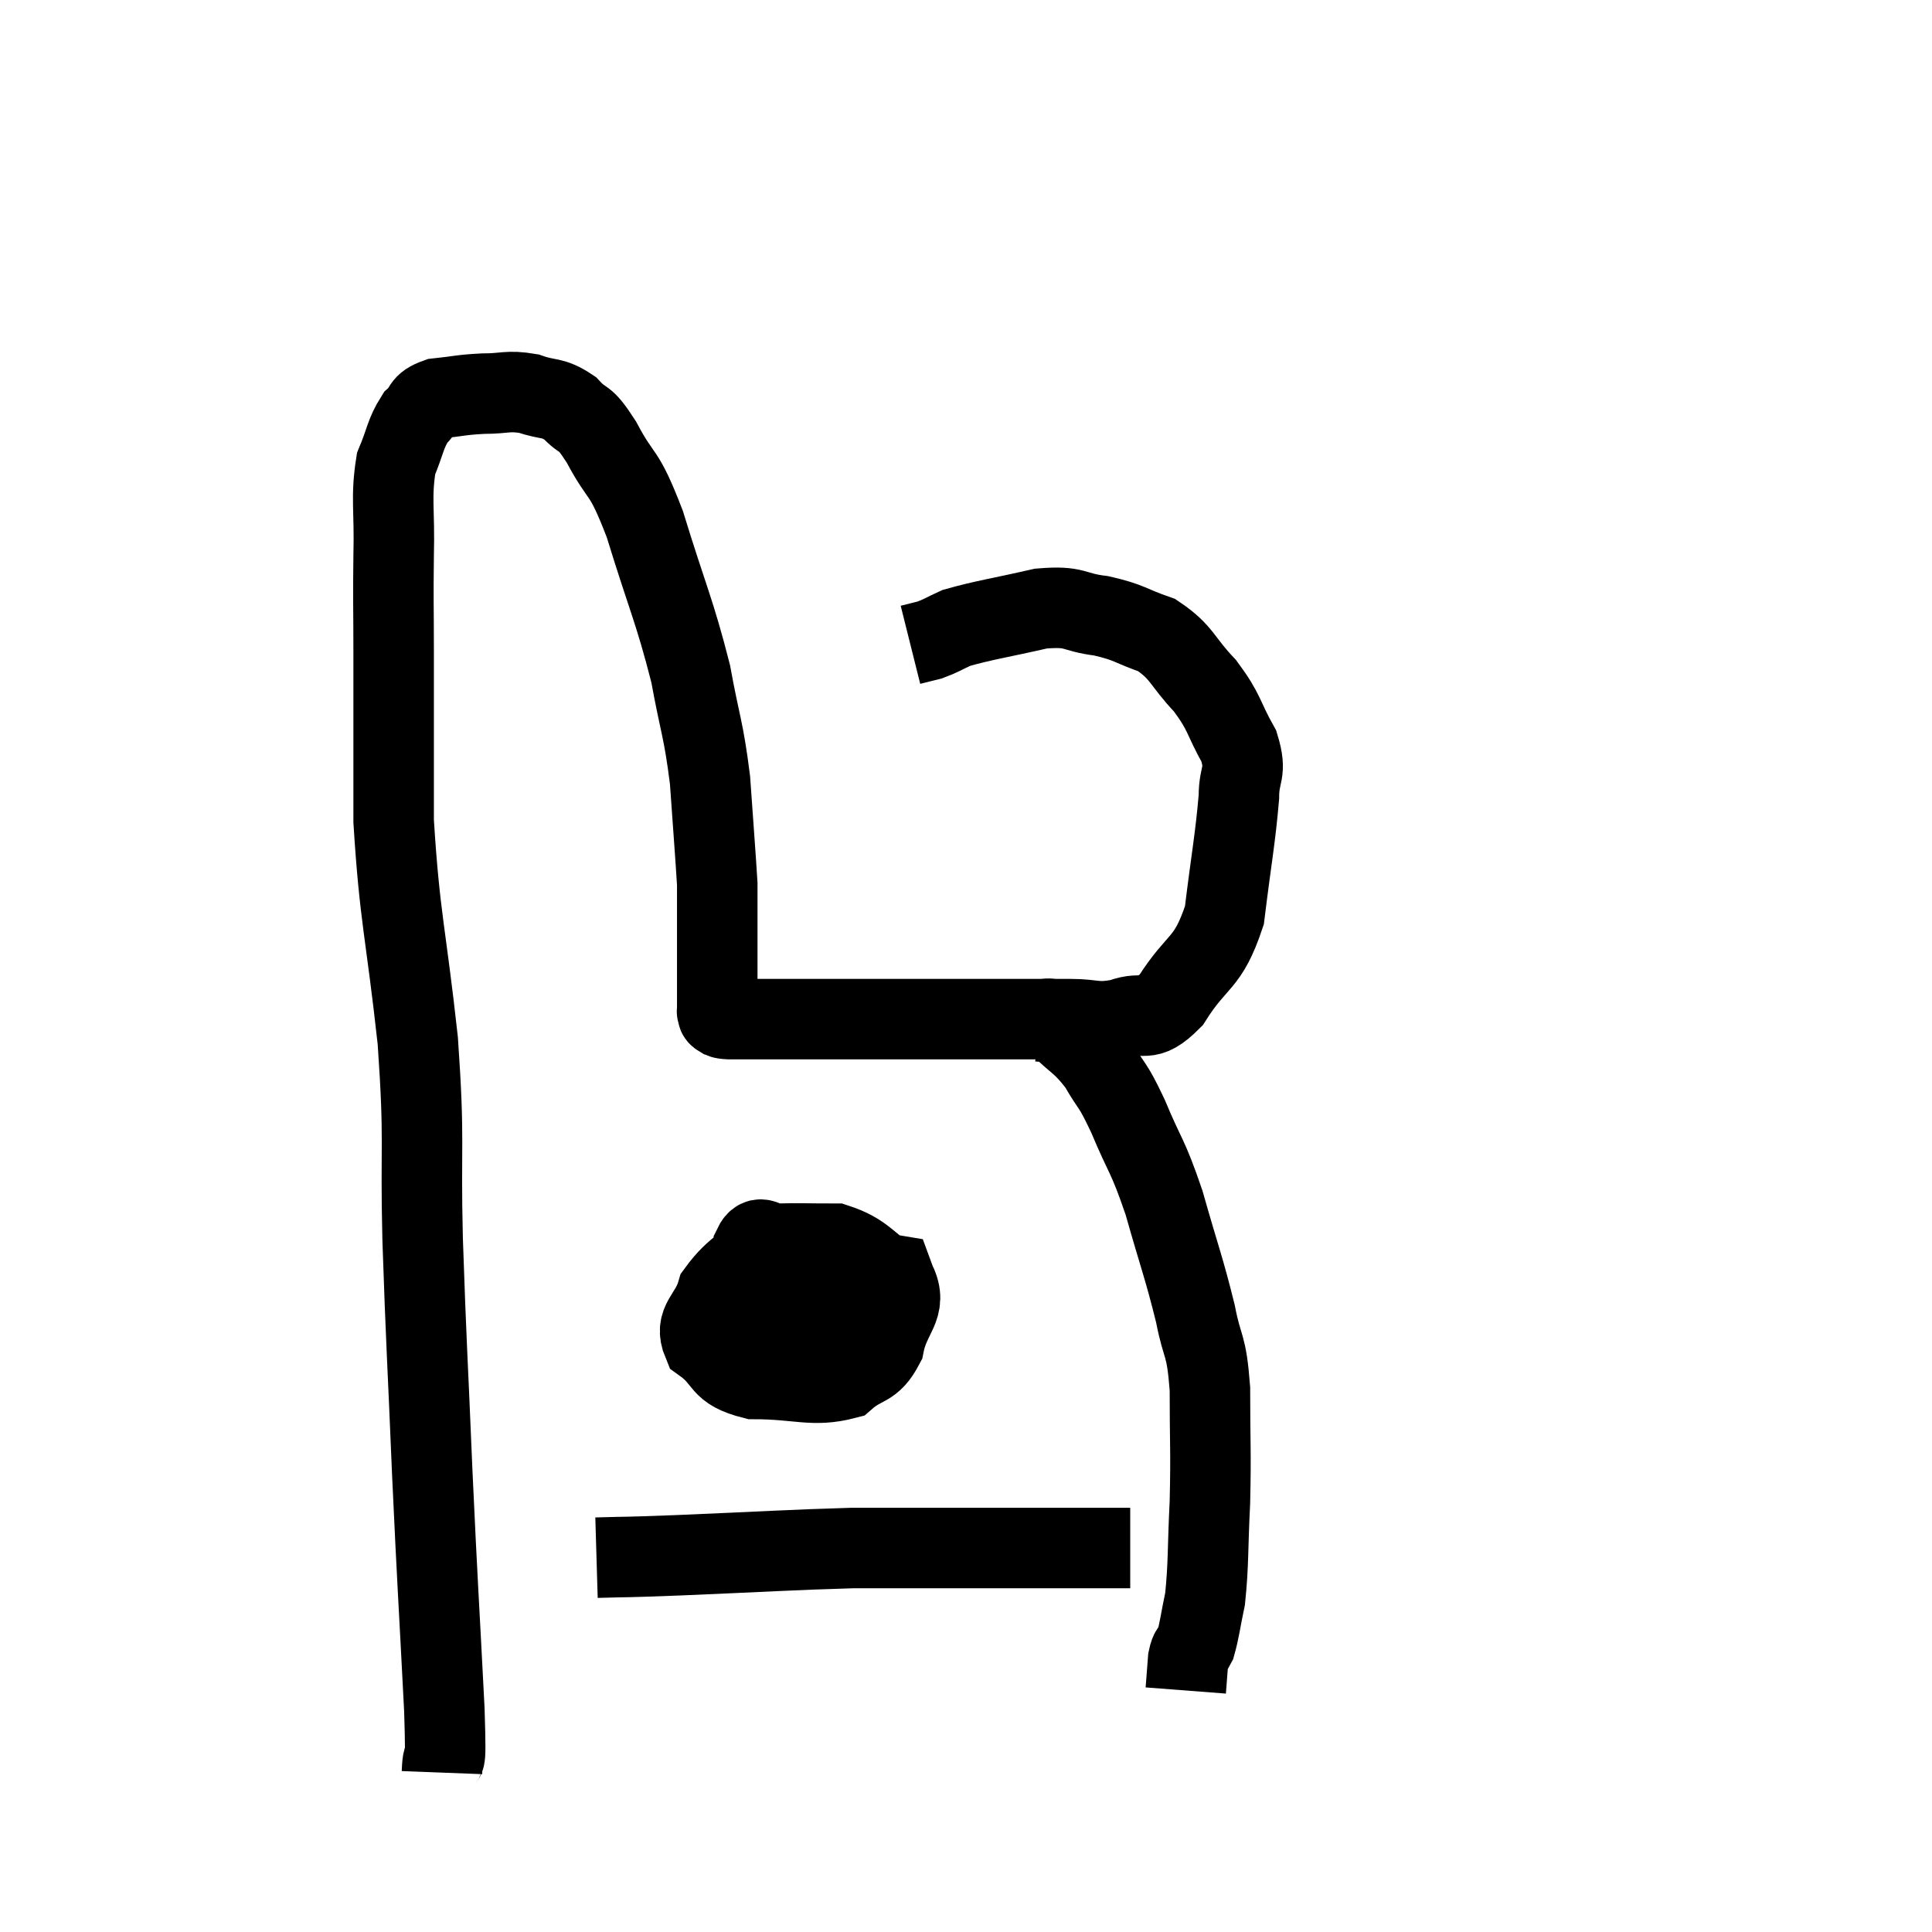 <svg width="48" height="48" viewBox="0 0 48 48" xmlns="http://www.w3.org/2000/svg"><path d="M 10.98 44.04 C 11.01 43.26, 11.1 44.34, 11.04 42.48 C 10.89 39.54, 10.875 39.525, 10.74 36.6 C 10.62 33.69, 10.59 33.465, 10.5 30.78 C 10.44 28.32, 10.56 28.455, 10.38 25.86 C 10.08 23.13, 9.93 22.815, 9.78 20.4 C 9.78 18.3, 9.78 17.85, 9.78 16.2 C 9.78 15, 9.765 14.97, 9.78 13.8 C 9.81 12.66, 9.705 12.375, 9.84 11.52 C 10.08 10.95, 10.065 10.785, 10.32 10.38 C 10.59 10.14, 10.44 10.05, 10.86 9.9 C 11.43 9.84, 11.43 9.81, 12 9.78 C 12.57 9.78, 12.6 9.69, 13.14 9.78 C 13.65 9.96, 13.71 9.84, 14.16 10.14 C 14.55 10.56, 14.475 10.26, 14.94 10.98 C 15.48 12, 15.465 11.58, 16.02 13.02 C 16.59 14.88, 16.755 15.15, 17.16 16.74 C 17.4 18.06, 17.475 18.075, 17.64 19.38 C 17.73 20.67, 17.775 21.225, 17.82 21.96 C 17.82 22.14, 17.82 21.9, 17.82 22.32 C 17.82 22.98, 17.82 22.98, 17.82 23.64 C 17.82 24.3, 17.82 24.585, 17.82 24.96 C 17.82 25.05, 17.82 25.095, 17.82 25.14 C 17.82 25.14, 17.82 25.14, 17.82 25.14 C 17.82 25.14, 17.805 25.11, 17.82 25.14 C 17.85 25.2, 17.805 25.215, 17.88 25.26 C 18 25.29, 17.865 25.305, 18.12 25.32 C 18.51 25.32, 17.595 25.32, 18.9 25.32 C 21.12 25.32, 21.42 25.32, 23.34 25.32 C 24.96 25.32, 25.455 25.32, 26.58 25.32 C 27.21 25.32, 27.21 25.44, 27.84 25.32 C 28.47 25.08, 28.455 25.485, 29.1 24.84 C 29.76 23.79, 30 24, 30.42 22.74 C 30.6 21.27, 30.69 20.85, 30.78 19.8 C 30.78 19.17, 30.99 19.23, 30.78 18.54 C 30.36 17.79, 30.45 17.73, 29.94 17.04 C 29.34 16.41, 29.385 16.215, 28.74 15.78 C 28.05 15.54, 28.08 15.465, 27.36 15.3 C 26.61 15.21, 26.76 15.045, 25.86 15.12 C 24.81 15.36, 24.45 15.405, 23.76 15.6 C 23.43 15.75, 23.385 15.795, 23.1 15.9 L 22.62 16.02" fill="none" stroke="black" stroke-width="2"></path><path d="M 25.86 25.38 C 26.07 25.41, 25.92 25.17, 26.28 25.44 C 26.79 25.95, 26.865 25.89, 27.3 26.46 C 27.66 27.09, 27.615 26.865, 28.02 27.72 C 28.47 28.8, 28.5 28.65, 28.92 29.88 C 29.31 31.26, 29.415 31.485, 29.7 32.64 C 29.88 33.57, 29.97 33.33, 30.06 34.5 C 30.06 35.91, 30.09 36.015, 30.06 37.32 C 30 38.52, 30.03 38.835, 29.94 39.72 C 29.82 40.29, 29.805 40.485, 29.7 40.86 C 29.61 41.04, 29.58 40.935, 29.52 41.22 C 29.49 41.61, 29.475 41.805, 29.46 42 C 29.46 42, 29.46 42, 29.46 42 L 29.46 42" fill="none" stroke="black" stroke-width="2"></path><path d="M 19.38 30.72 C 18.6 31.41, 18.3 31.44, 17.82 32.1 C 17.64 32.73, 17.235 32.82, 17.46 33.36 C 18.09 33.81, 17.835 34.035, 18.72 34.26 C 19.86 34.26, 20.19 34.47, 21 34.26 C 21.48 33.84, 21.645 34.02, 21.96 33.42 C 22.11 32.64, 22.56 32.49, 22.26 31.86 C 21.51 31.38, 21.495 31.14, 20.76 30.9 C 20.04 30.9, 19.83 30.885, 19.32 30.9 C 19.02 30.93, 18.885 30.615, 18.72 30.96 C 18.69 31.62, 18.465 31.74, 18.66 32.28 C 19.08 32.7, 19.095 32.85, 19.5 33.12 C 19.89 33.24, 19.74 33.54, 20.28 33.36 C 20.97 32.88, 21.33 32.76, 21.66 32.4 C 21.63 32.16, 22.17 32.055, 21.6 31.92 C 20.49 31.89, 20.115 31.665, 19.38 31.86 C 19.02 32.28, 18.675 32.265, 18.66 32.7 C 18.99 33.15, 18.525 33.435, 19.32 33.6 C 20.58 33.48, 21.12 33.84, 21.84 33.36 C 22.02 32.52, 22.38 32.145, 22.2 31.68 L 21.12 31.5" fill="none" stroke="black" stroke-width="2"></path><path d="M 14.82 38.7 C 15.84 38.67, 15.27 38.7, 16.86 38.64 C 19.02 38.55, 19.62 38.505, 21.18 38.46 C 22.14 38.46, 22.095 38.46, 23.1 38.46 C 24.15 38.46, 24.33 38.46, 25.2 38.46 C 25.89 38.46, 26.01 38.46, 26.58 38.46 C 27.03 38.46, 27.105 38.46, 27.48 38.46 L 28.08 38.46" fill="none" stroke="black" stroke-width="2"></path></svg>